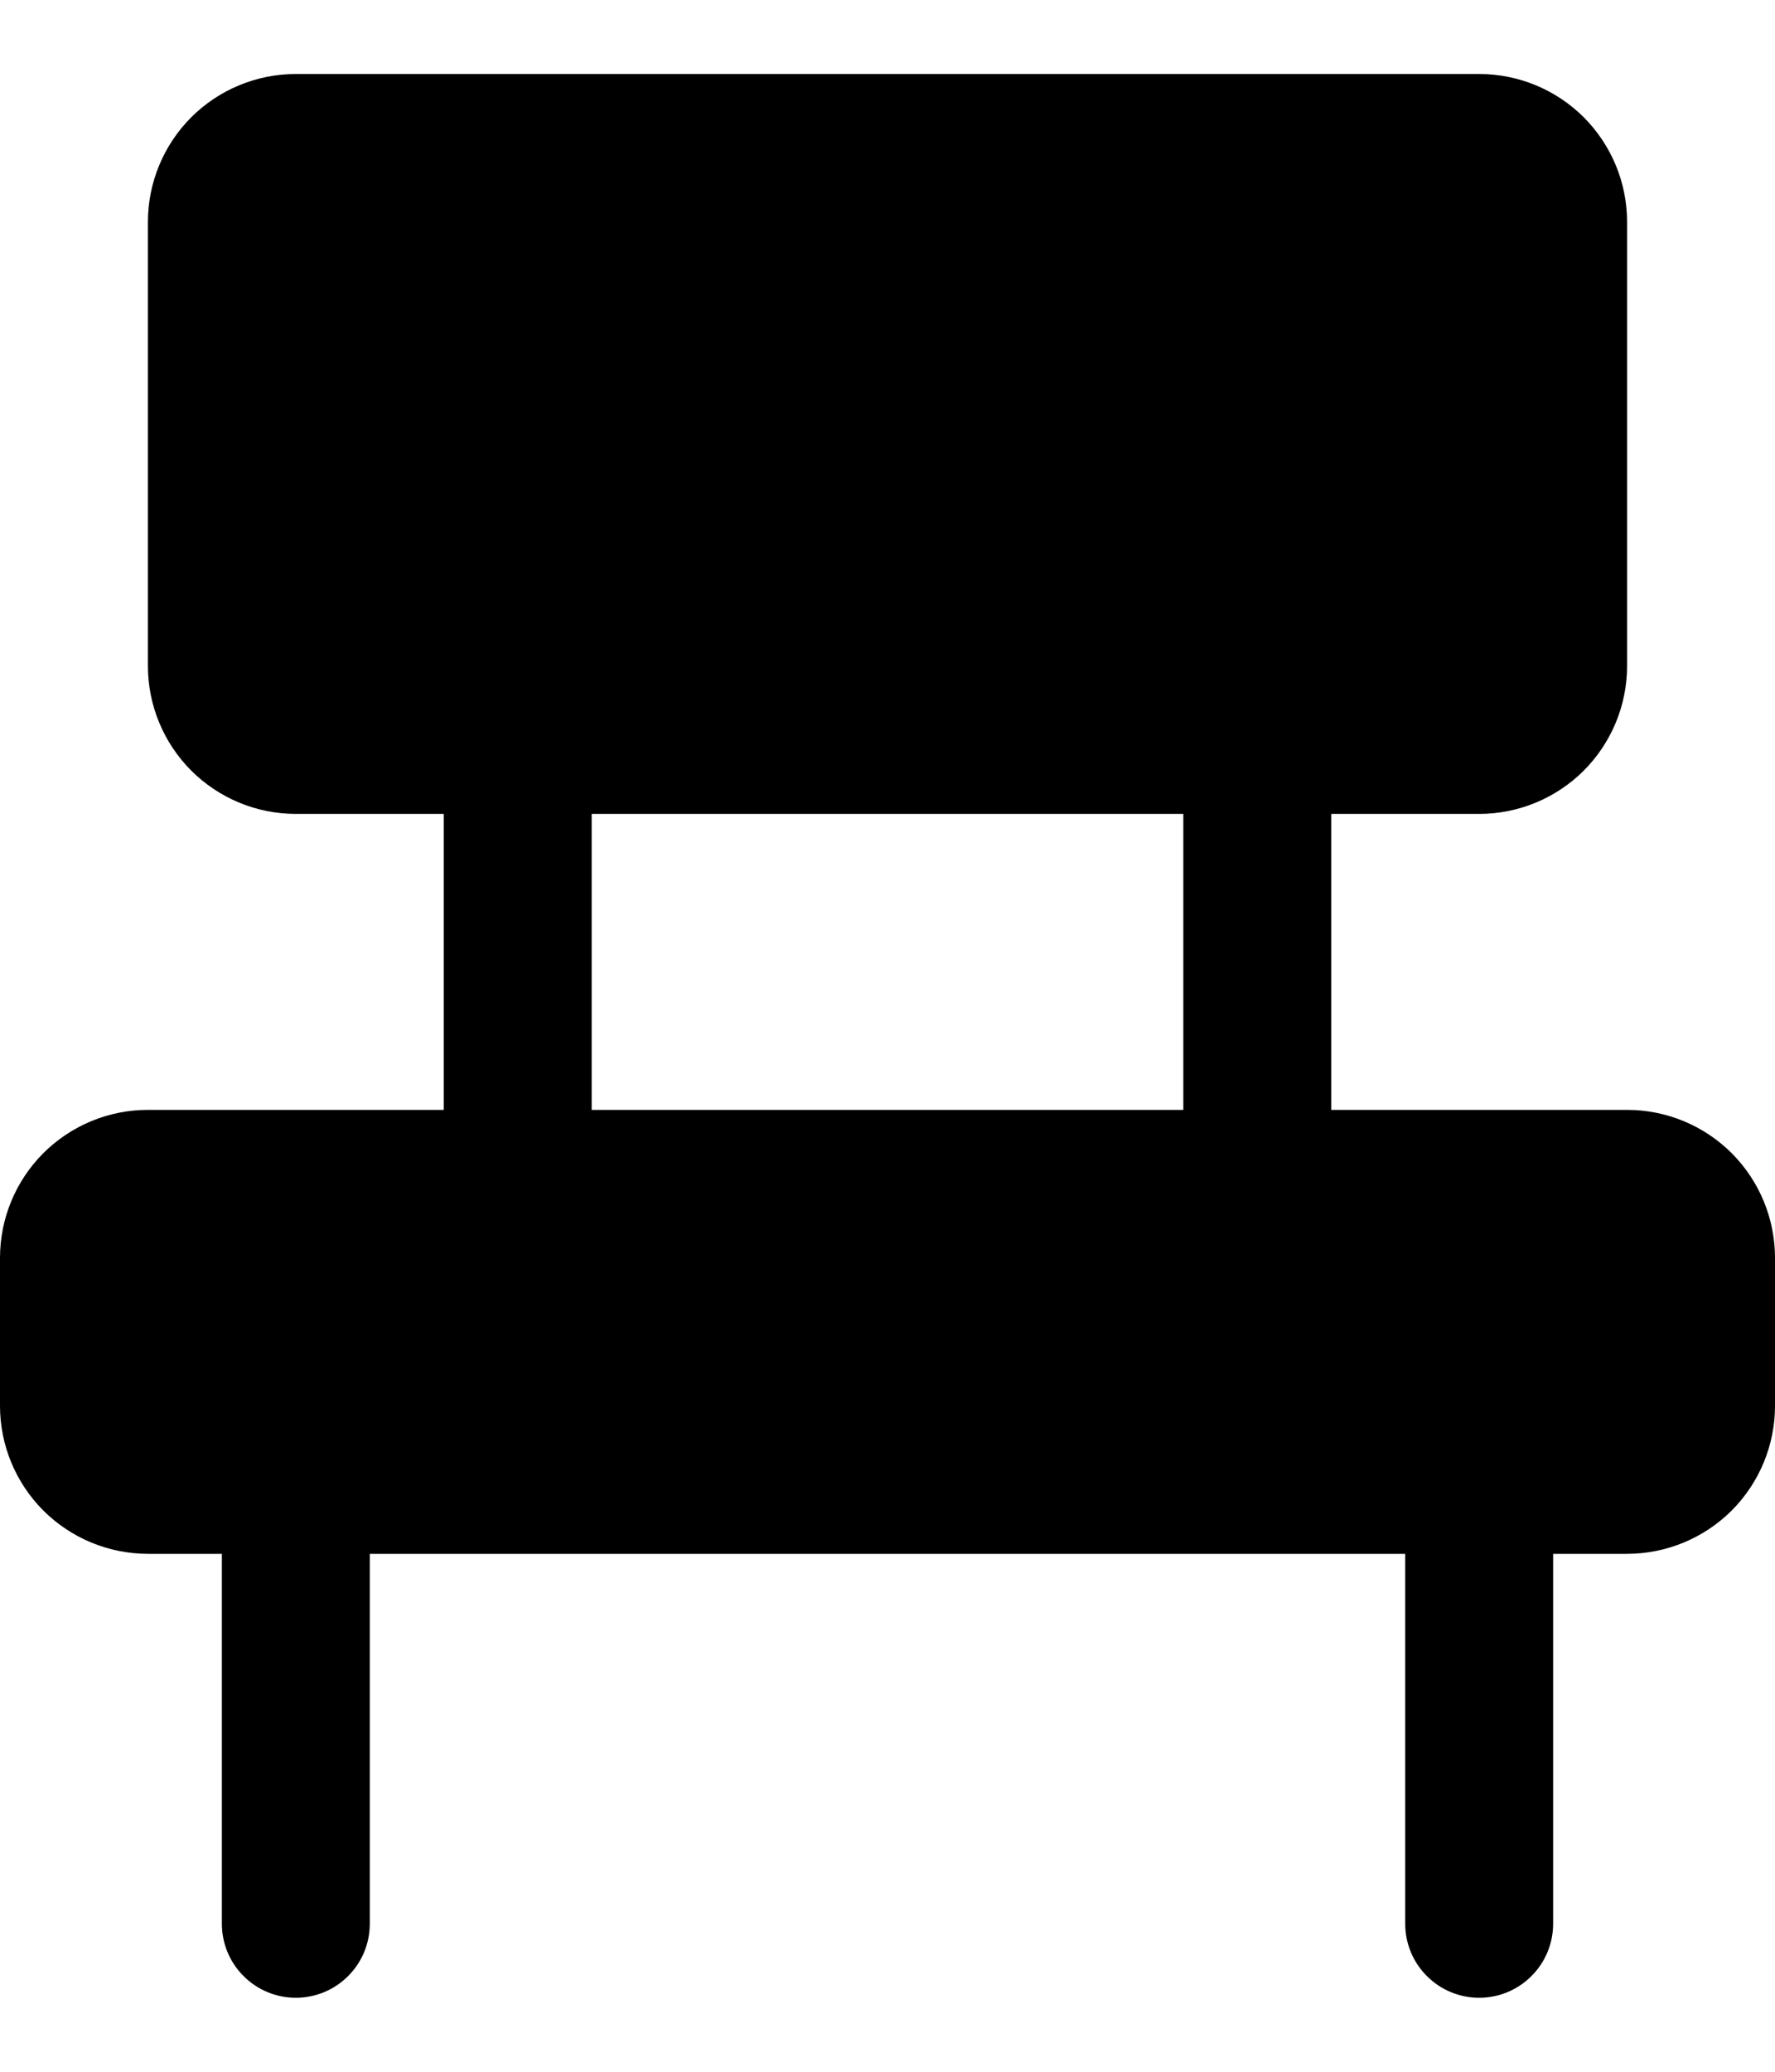 <svg width="18" height="21" viewBox="0 0 18 21" fill="none" xmlns="http://www.w3.org/2000/svg">
<path d="M16.5 11.25H13.5V8.25H15C15.398 8.25 15.779 8.092 16.061 7.811C16.342 7.529 16.5 7.148 16.5 6.75V2.25C16.5 1.852 16.342 1.471 16.061 1.189C15.779 0.908 15.398 0.75 15 0.75H3C2.602 0.75 2.221 0.908 1.939 1.189C1.658 1.471 1.5 1.852 1.5 2.25V6.75C1.5 7.148 1.658 7.529 1.939 7.811C2.221 8.092 2.602 8.25 3 8.25H4.5V11.25H1.5C1.102 11.25 0.721 11.408 0.439 11.689C0.158 11.971 0 12.352 0 12.75V14.25C0 14.648 0.158 15.029 0.439 15.311C0.721 15.592 1.102 15.75 1.5 15.75H2.25V19.5C2.25 19.699 2.329 19.89 2.47 20.03C2.61 20.171 2.801 20.25 3 20.25C3.199 20.25 3.39 20.171 3.53 20.03C3.671 19.89 3.75 19.699 3.75 19.5V15.75H14.25V19.5C14.25 19.699 14.329 19.89 14.47 20.03C14.61 20.171 14.801 20.25 15 20.25C15.199 20.25 15.39 20.171 15.53 20.03C15.671 19.89 15.75 19.699 15.75 19.5V15.75H16.5C16.898 15.75 17.279 15.592 17.561 15.311C17.842 15.029 18 14.648 18 14.25V12.75C18 12.352 17.842 11.971 17.561 11.689C17.279 11.408 16.898 11.25 16.5 11.25ZM12 11.25H6V8.25H12V11.25Z" fill="black"/>
</svg>
